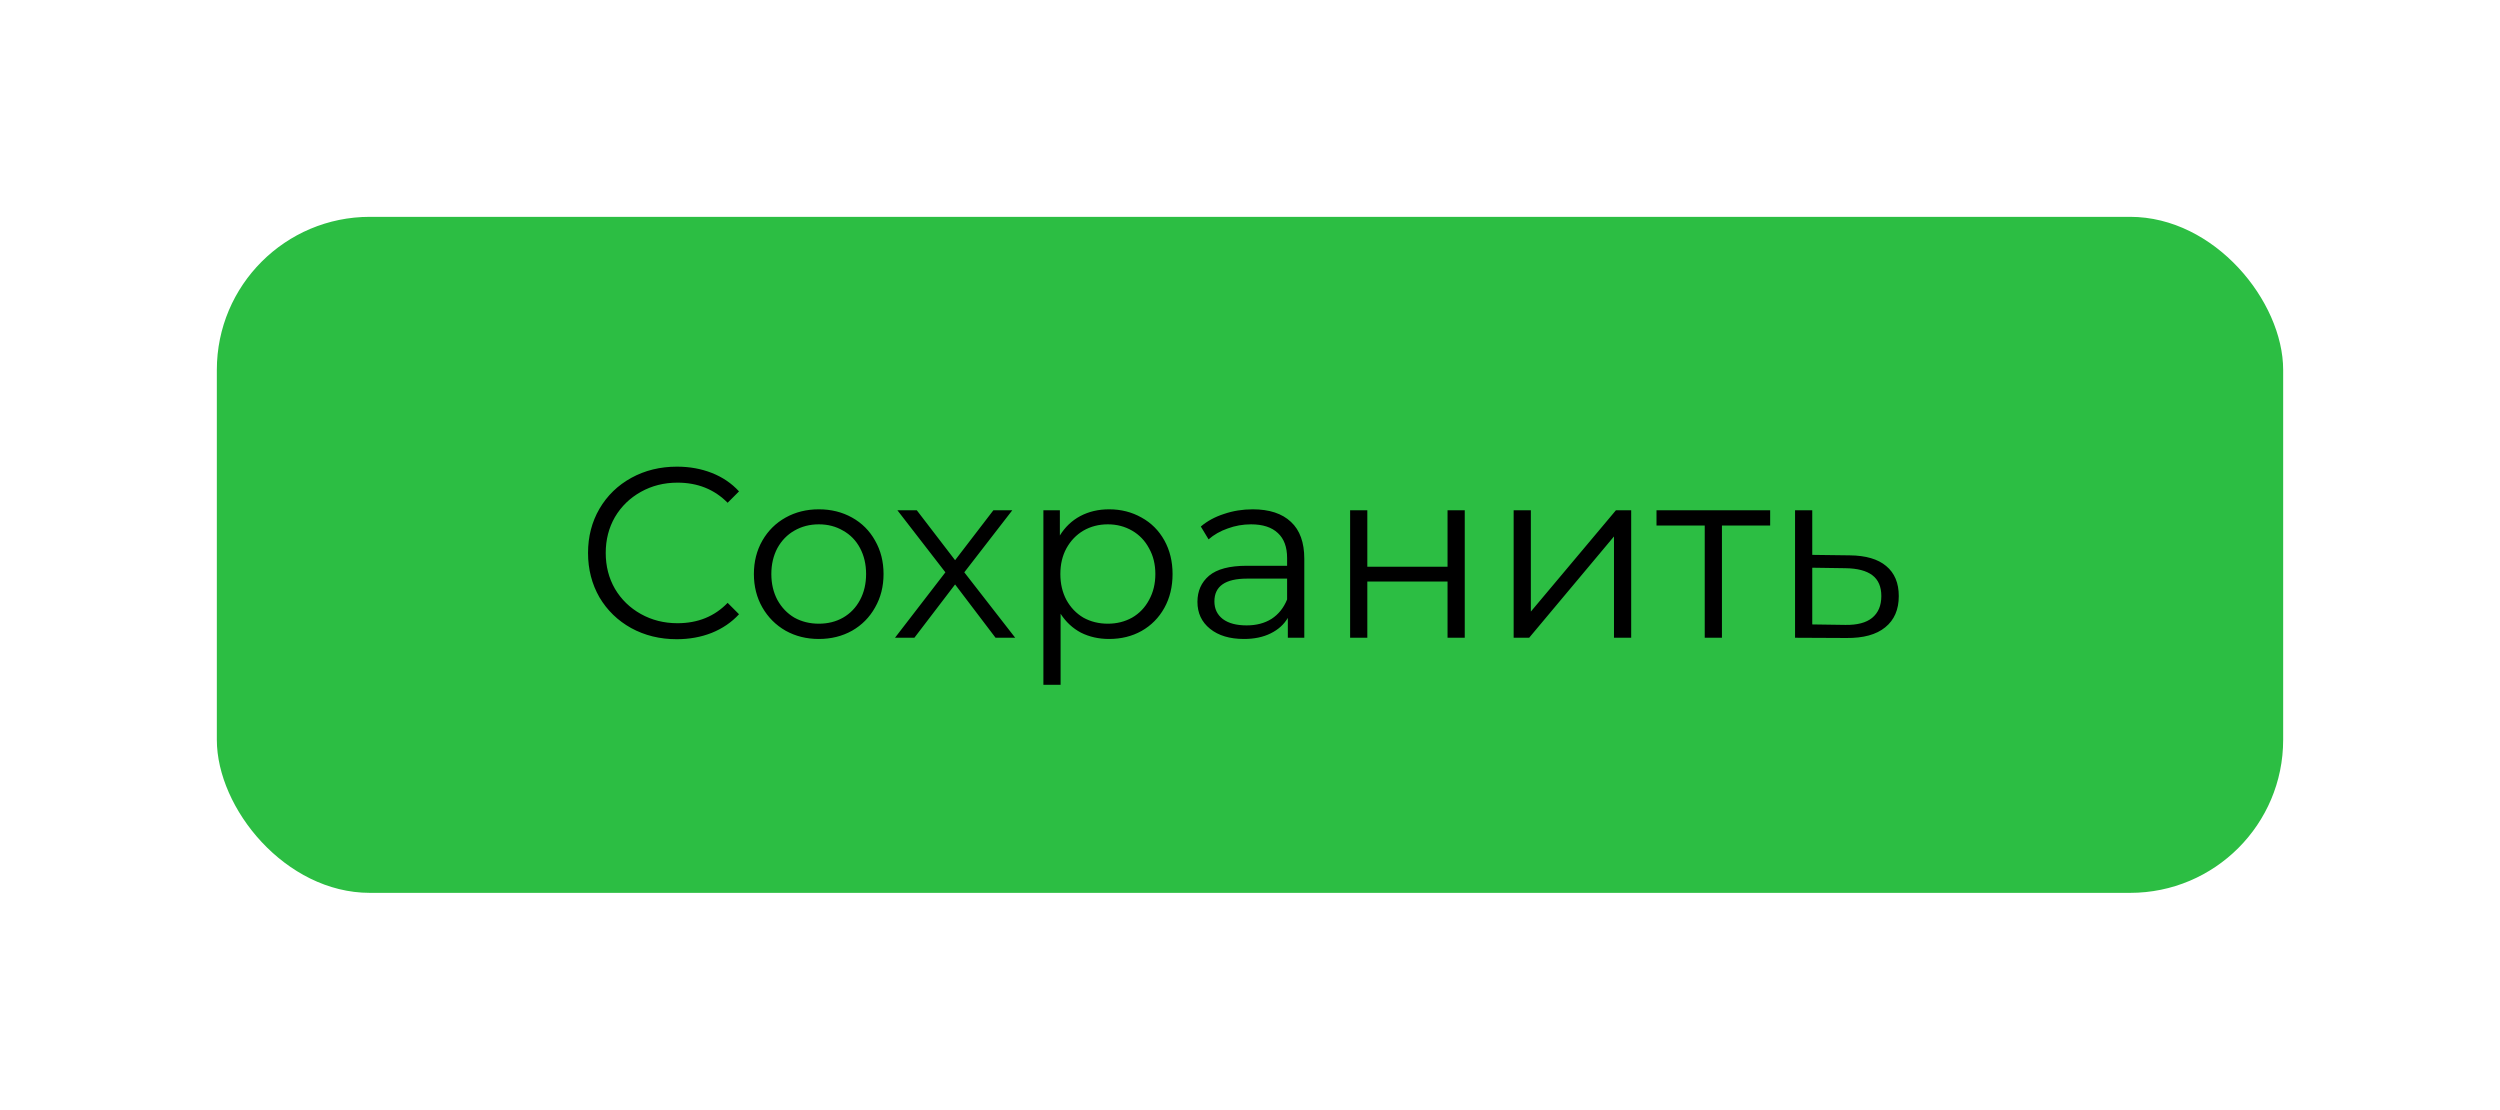 <svg width="196" height="87" viewBox="0 0 196 87" fill="none" xmlns="http://www.w3.org/2000/svg">
<g filter="url(#filter0_d)">
<rect x="11" y="11" width="162" height="53" rx="12" fill="#2CBE43"/>
<path d="M47.056 44.114C45.739 44.114 44.548 43.823 43.484 43.24C42.433 42.657 41.603 41.853 40.995 40.827C40.4 39.788 40.102 38.629 40.102 37.35C40.102 36.071 40.4 34.918 40.995 33.892C41.603 32.853 42.439 32.043 43.503 31.46C44.567 30.877 45.758 30.586 47.075 30.586C48.063 30.586 48.975 30.751 49.811 31.08C50.647 31.409 51.356 31.891 51.939 32.524L51.046 33.417C50.007 32.366 48.696 31.84 47.113 31.84C46.062 31.84 45.105 32.081 44.244 32.562C43.383 33.043 42.705 33.702 42.211 34.538C41.73 35.374 41.489 36.311 41.489 37.35C41.489 38.389 41.73 39.326 42.211 40.162C42.705 40.998 43.383 41.657 44.244 42.138C45.105 42.619 46.062 42.86 47.113 42.86C48.709 42.86 50.02 42.328 51.046 41.264L51.939 42.157C51.356 42.79 50.641 43.278 49.792 43.62C48.956 43.949 48.044 44.114 47.056 44.114ZM58.197 44.095C57.235 44.095 56.367 43.88 55.594 43.449C54.822 43.006 54.214 42.398 53.77 41.625C53.327 40.852 53.105 39.978 53.105 39.003C53.105 38.028 53.327 37.154 53.77 36.381C54.214 35.608 54.822 35.007 55.594 34.576C56.367 34.145 57.235 33.93 58.197 33.93C59.16 33.93 60.028 34.145 60.8 34.576C61.573 35.007 62.175 35.608 62.605 36.381C63.049 37.154 63.27 38.028 63.27 39.003C63.27 39.978 63.049 40.852 62.605 41.625C62.175 42.398 61.573 43.006 60.8 43.449C60.028 43.88 59.16 44.095 58.197 44.095ZM58.197 42.898C58.907 42.898 59.54 42.74 60.097 42.423C60.667 42.094 61.111 41.631 61.427 41.036C61.744 40.441 61.902 39.763 61.902 39.003C61.902 38.243 61.744 37.565 61.427 36.97C61.111 36.375 60.667 35.919 60.097 35.602C59.54 35.273 58.907 35.108 58.197 35.108C57.488 35.108 56.848 35.273 56.278 35.602C55.721 35.919 55.278 36.375 54.948 36.97C54.632 37.565 54.473 38.243 54.473 39.003C54.473 39.763 54.632 40.441 54.948 41.036C55.278 41.631 55.721 42.094 56.278 42.423C56.848 42.74 57.488 42.898 58.197 42.898ZM72.052 44L68.879 39.82L65.687 44H64.167L68.119 38.87L64.357 34.006H65.877L68.879 37.92L71.881 34.006H73.363L69.601 38.87L73.591 44H72.052ZM80.951 33.93C81.888 33.93 82.737 34.145 83.497 34.576C84.257 34.994 84.852 35.589 85.283 36.362C85.713 37.135 85.929 38.015 85.929 39.003C85.929 40.004 85.713 40.89 85.283 41.663C84.852 42.436 84.257 43.037 83.497 43.468C82.749 43.886 81.901 44.095 80.951 44.095C80.14 44.095 79.406 43.93 78.747 43.601C78.101 43.259 77.569 42.765 77.151 42.119V47.686H75.802V34.006H77.094V35.982C77.499 35.323 78.031 34.817 78.69 34.462C79.361 34.107 80.115 33.93 80.951 33.93ZM80.856 42.898C81.552 42.898 82.186 42.74 82.756 42.423C83.326 42.094 83.769 41.631 84.086 41.036C84.415 40.441 84.58 39.763 84.58 39.003C84.58 38.243 84.415 37.572 84.086 36.989C83.769 36.394 83.326 35.931 82.756 35.602C82.186 35.273 81.552 35.108 80.856 35.108C80.147 35.108 79.507 35.273 78.937 35.602C78.379 35.931 77.936 36.394 77.607 36.989C77.29 37.572 77.132 38.243 77.132 39.003C77.132 39.763 77.29 40.441 77.607 41.036C77.936 41.631 78.379 42.094 78.937 42.423C79.507 42.74 80.147 42.898 80.856 42.898ZM92.21 33.93C93.515 33.93 94.516 34.259 95.213 34.918C95.909 35.564 96.257 36.527 96.257 37.806V44H94.966V42.442C94.662 42.961 94.212 43.367 93.617 43.658C93.034 43.949 92.337 44.095 91.526 44.095C90.412 44.095 89.525 43.829 88.867 43.297C88.208 42.765 87.879 42.062 87.879 41.188C87.879 40.339 88.183 39.655 88.79 39.136C89.411 38.617 90.393 38.357 91.736 38.357H94.909V37.749C94.909 36.888 94.668 36.235 94.186 35.792C93.705 35.336 93.002 35.108 92.078 35.108C91.444 35.108 90.836 35.216 90.254 35.431C89.671 35.634 89.171 35.919 88.752 36.286L88.144 35.279C88.651 34.848 89.259 34.519 89.969 34.291C90.678 34.05 91.425 33.93 92.21 33.93ZM91.736 43.031C92.496 43.031 93.148 42.86 93.692 42.518C94.237 42.163 94.642 41.657 94.909 40.998V39.364H91.773C90.064 39.364 89.209 39.959 89.209 41.15C89.209 41.733 89.43 42.195 89.874 42.537C90.317 42.866 90.938 43.031 91.736 43.031ZM99.849 34.006H101.198V38.433H107.487V34.006H108.836V44H107.487V39.592H101.198V44H99.849V34.006ZM112.67 34.006H114.019V41.948L120.688 34.006H121.885V44H120.536V36.058L113.886 44H112.67V34.006ZM132.781 35.203H129V44H127.651V35.203H123.87V34.006H132.781V35.203ZM139.026 37.54C140.28 37.553 141.23 37.831 141.876 38.376C142.534 38.921 142.864 39.706 142.864 40.732C142.864 41.796 142.509 42.613 141.8 43.183C141.103 43.753 140.09 44.032 138.76 44.019L134.732 44V34.006H136.081V37.502L139.026 37.54ZM138.684 42.993C139.608 43.006 140.305 42.822 140.774 42.442C141.255 42.049 141.496 41.479 141.496 40.732C141.496 39.997 141.261 39.453 140.793 39.098C140.324 38.743 139.621 38.56 138.684 38.547L136.081 38.509V42.955L138.684 42.993Z" fill="black"/>
</g>
<defs>
<filter id="filter0_d" x="0" y="0" width="196" height="87" filterUnits="userSpaceOnUse" color-interpolation-filters="sRGB">
<feFlood flood-opacity="0" result="BackgroundImageFix"/>
<feColorMatrix in="SourceAlpha" type="matrix" values="0 0 0 0 0 0 0 0 0 0 0 0 0 0 0 0 0 0 127 0"/>
<feOffset dx="6" dy="6"/>
<feGaussianBlur stdDeviation="8.5"/>
<feColorMatrix type="matrix" values="0 0 0 0 0 0 0 0 0 0 0 0 0 0 0 0 0 0 0.25 0"/>
<feBlend mode="normal" in2="BackgroundImageFix" result="effect1_dropShadow"/>
<feBlend mode="normal" in="SourceGraphic" in2="effect1_dropShadow" result="shape"/>
</filter>
</defs>
</svg>
